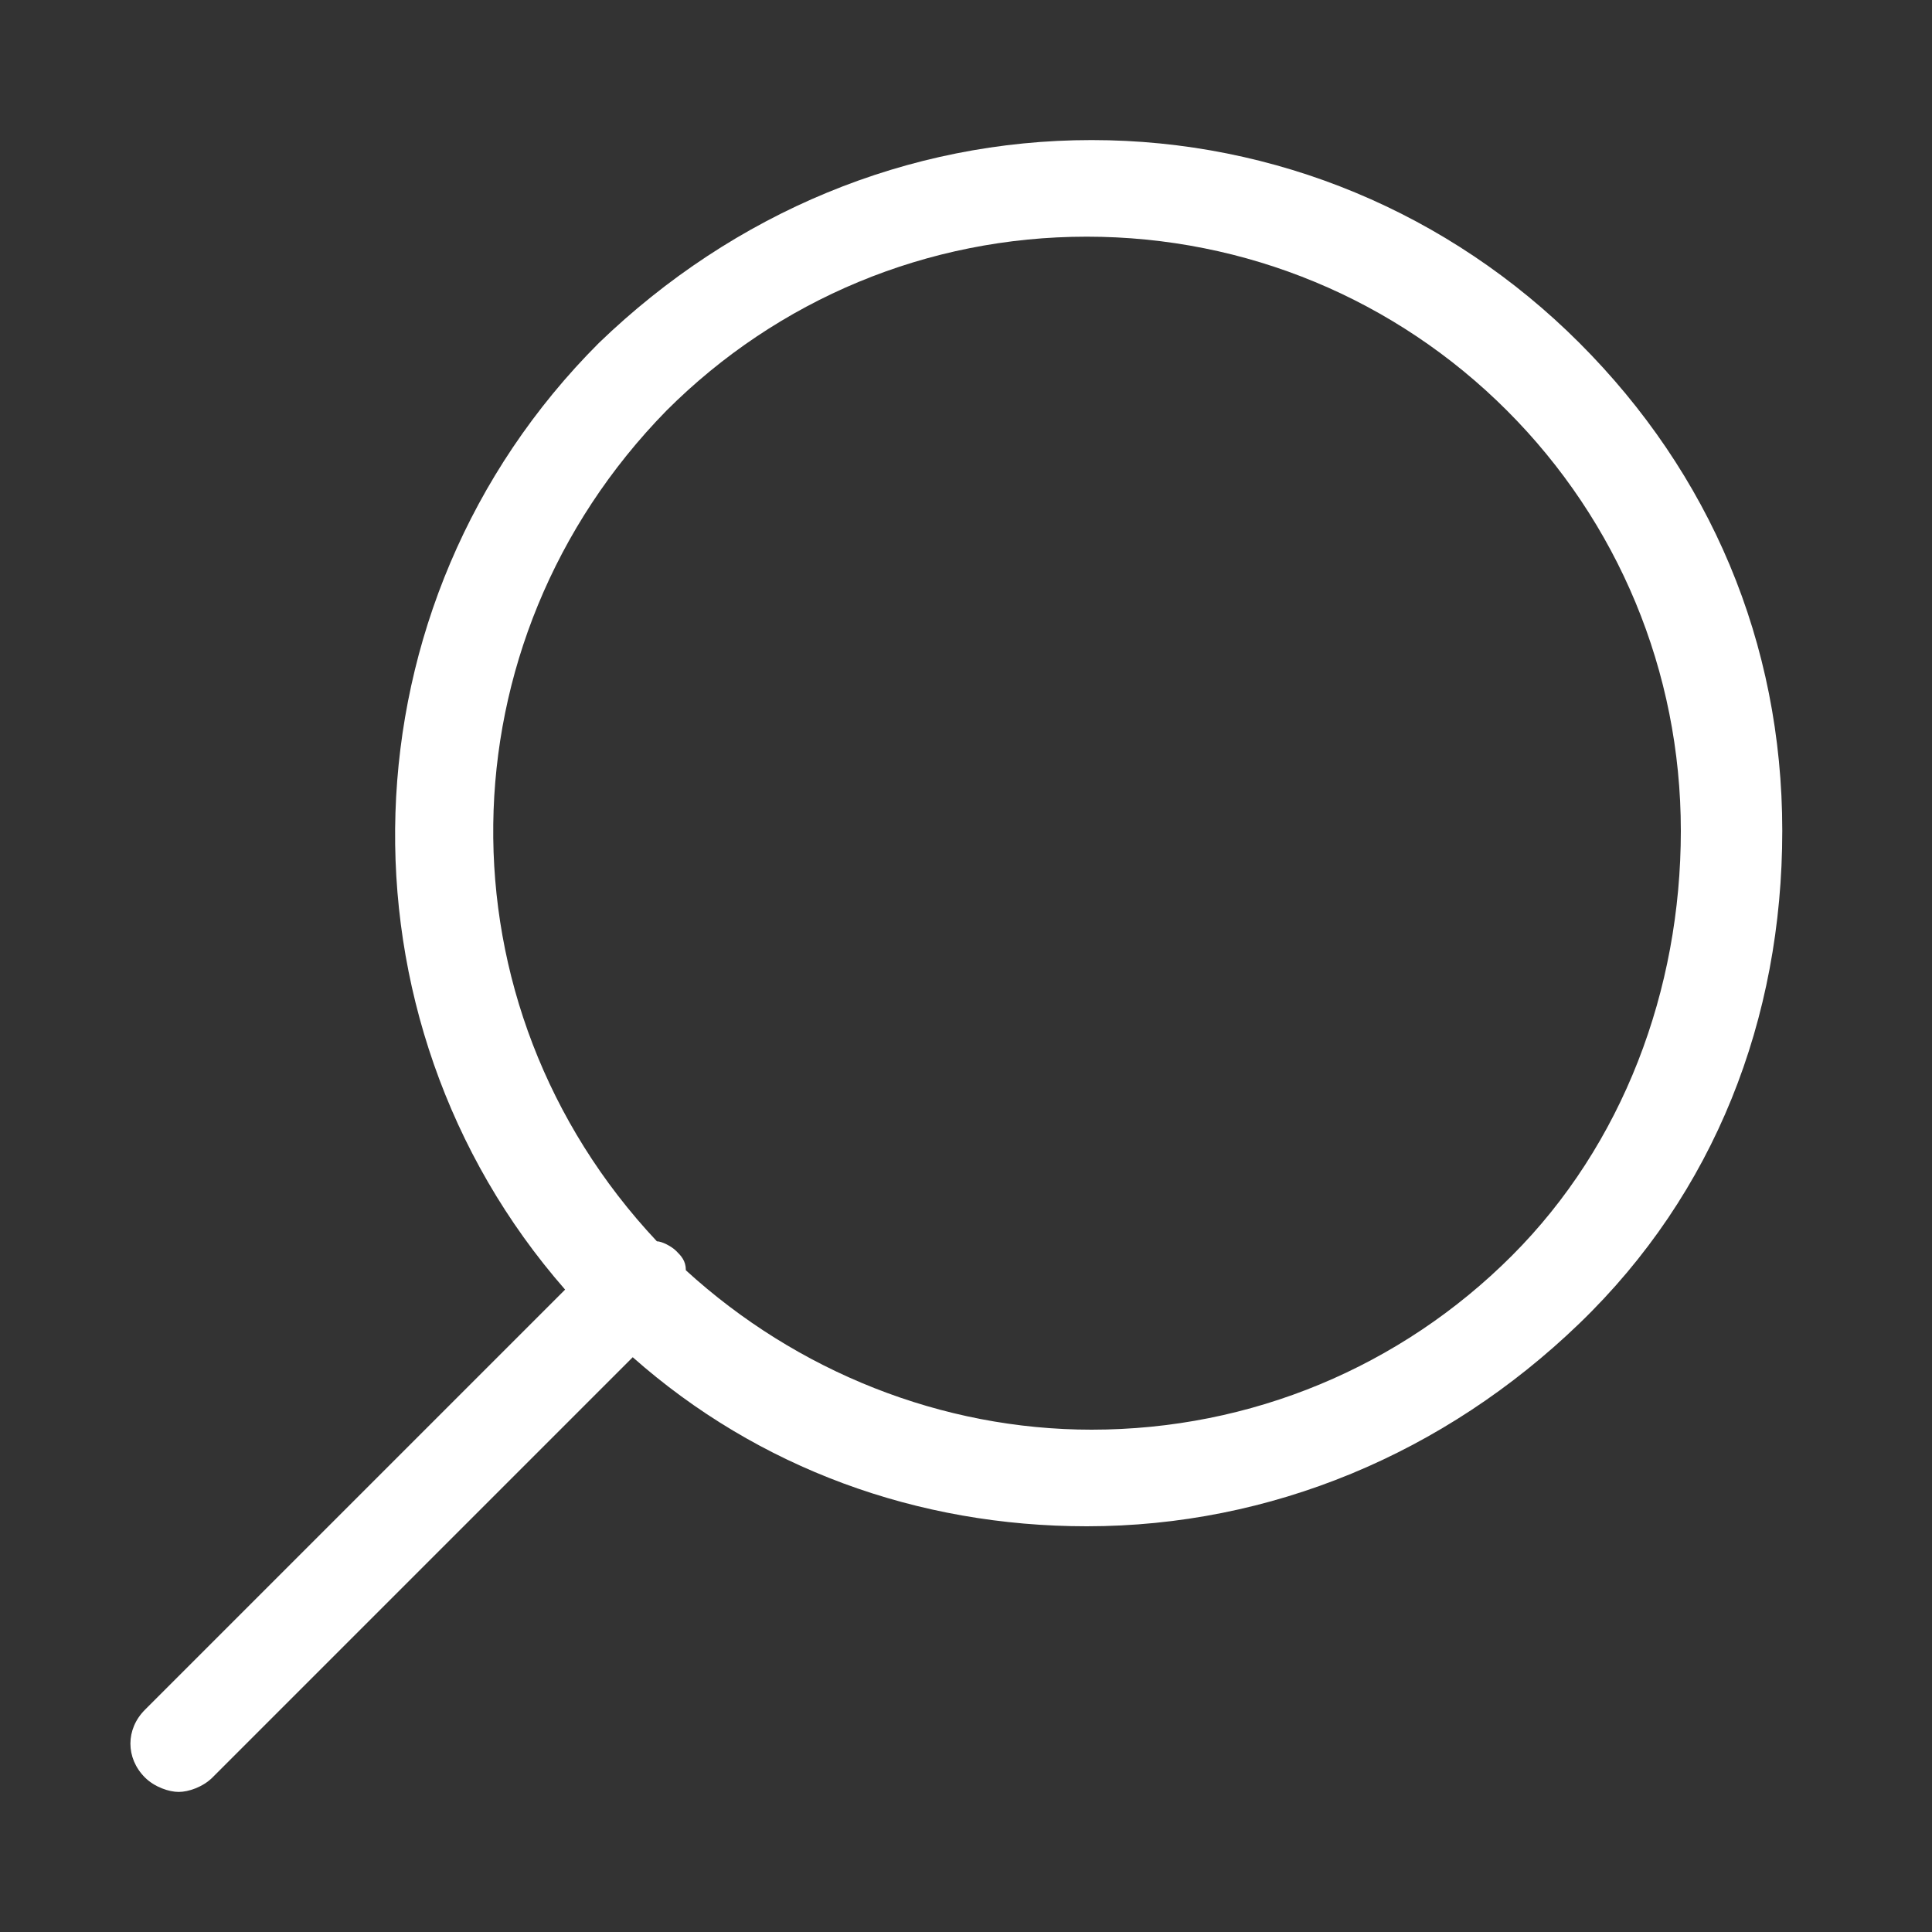 <?xml version="1.0" encoding="utf-8"?>
<!-- Generator: Adobe Illustrator 16.0.0, SVG Export Plug-In . SVG Version: 6.00 Build 0)  -->
<!DOCTYPE svg PUBLIC "-//W3C//DTD SVG 1.1//EN" "http://www.w3.org/Graphics/SVG/1.1/DTD/svg11.dtd">
<svg version="1.1" id="Capa_1" xmlns="http://www.w3.org/2000/svg" xmlns:xlink="http://www.w3.org/1999/xlink" x="0px" y="0px"
	 width="40px" height="40px" viewBox="0 0 40 40" style="enable-background:new 0 0 40 40;" xml:space="preserve">
<rect x="0" y="0" width="40" height="40" fill="#333333" stroke="none"/>
<path class="st0" fill="#fff" d="M32.7,7.1C30,4.4,26.4,2.9,22.6,2.9c-3.8,0-7.4,1.5-10.2,4.2C7,12.5,6.8,21.1,11.7,26.7l-8.7,8.7
	c-0.4,0.4-0.4,1,0,1.4c0.2,0.2,0.5,0.3,0.7,0.3s0.5-0.1,0.7-0.3l8.7-8.7c2.6,2.3,5.9,3.5,9.4,3.5c3.8,0,7.4-1.5,10.2-4.2
	s4.2-6.3,4.2-10.2S35.4,9.8,32.7,7.1z M31.3,26c-2.3,2.3-5.4,3.6-8.7,3.6c-3.1,0-6.1-1.2-8.4-3.3c0-0.2-0.1-0.3-0.2-0.4
	s-0.3-0.2-0.4-0.2C9,20.8,9.1,13.3,13.8,8.5c2.3-2.3,5.4-3.6,8.7-3.6s6.4,1.3,8.7,3.6c2.3,2.3,3.6,5.4,3.6,8.7S33.6,23.7,31.3,26z"
	/>
</svg>
